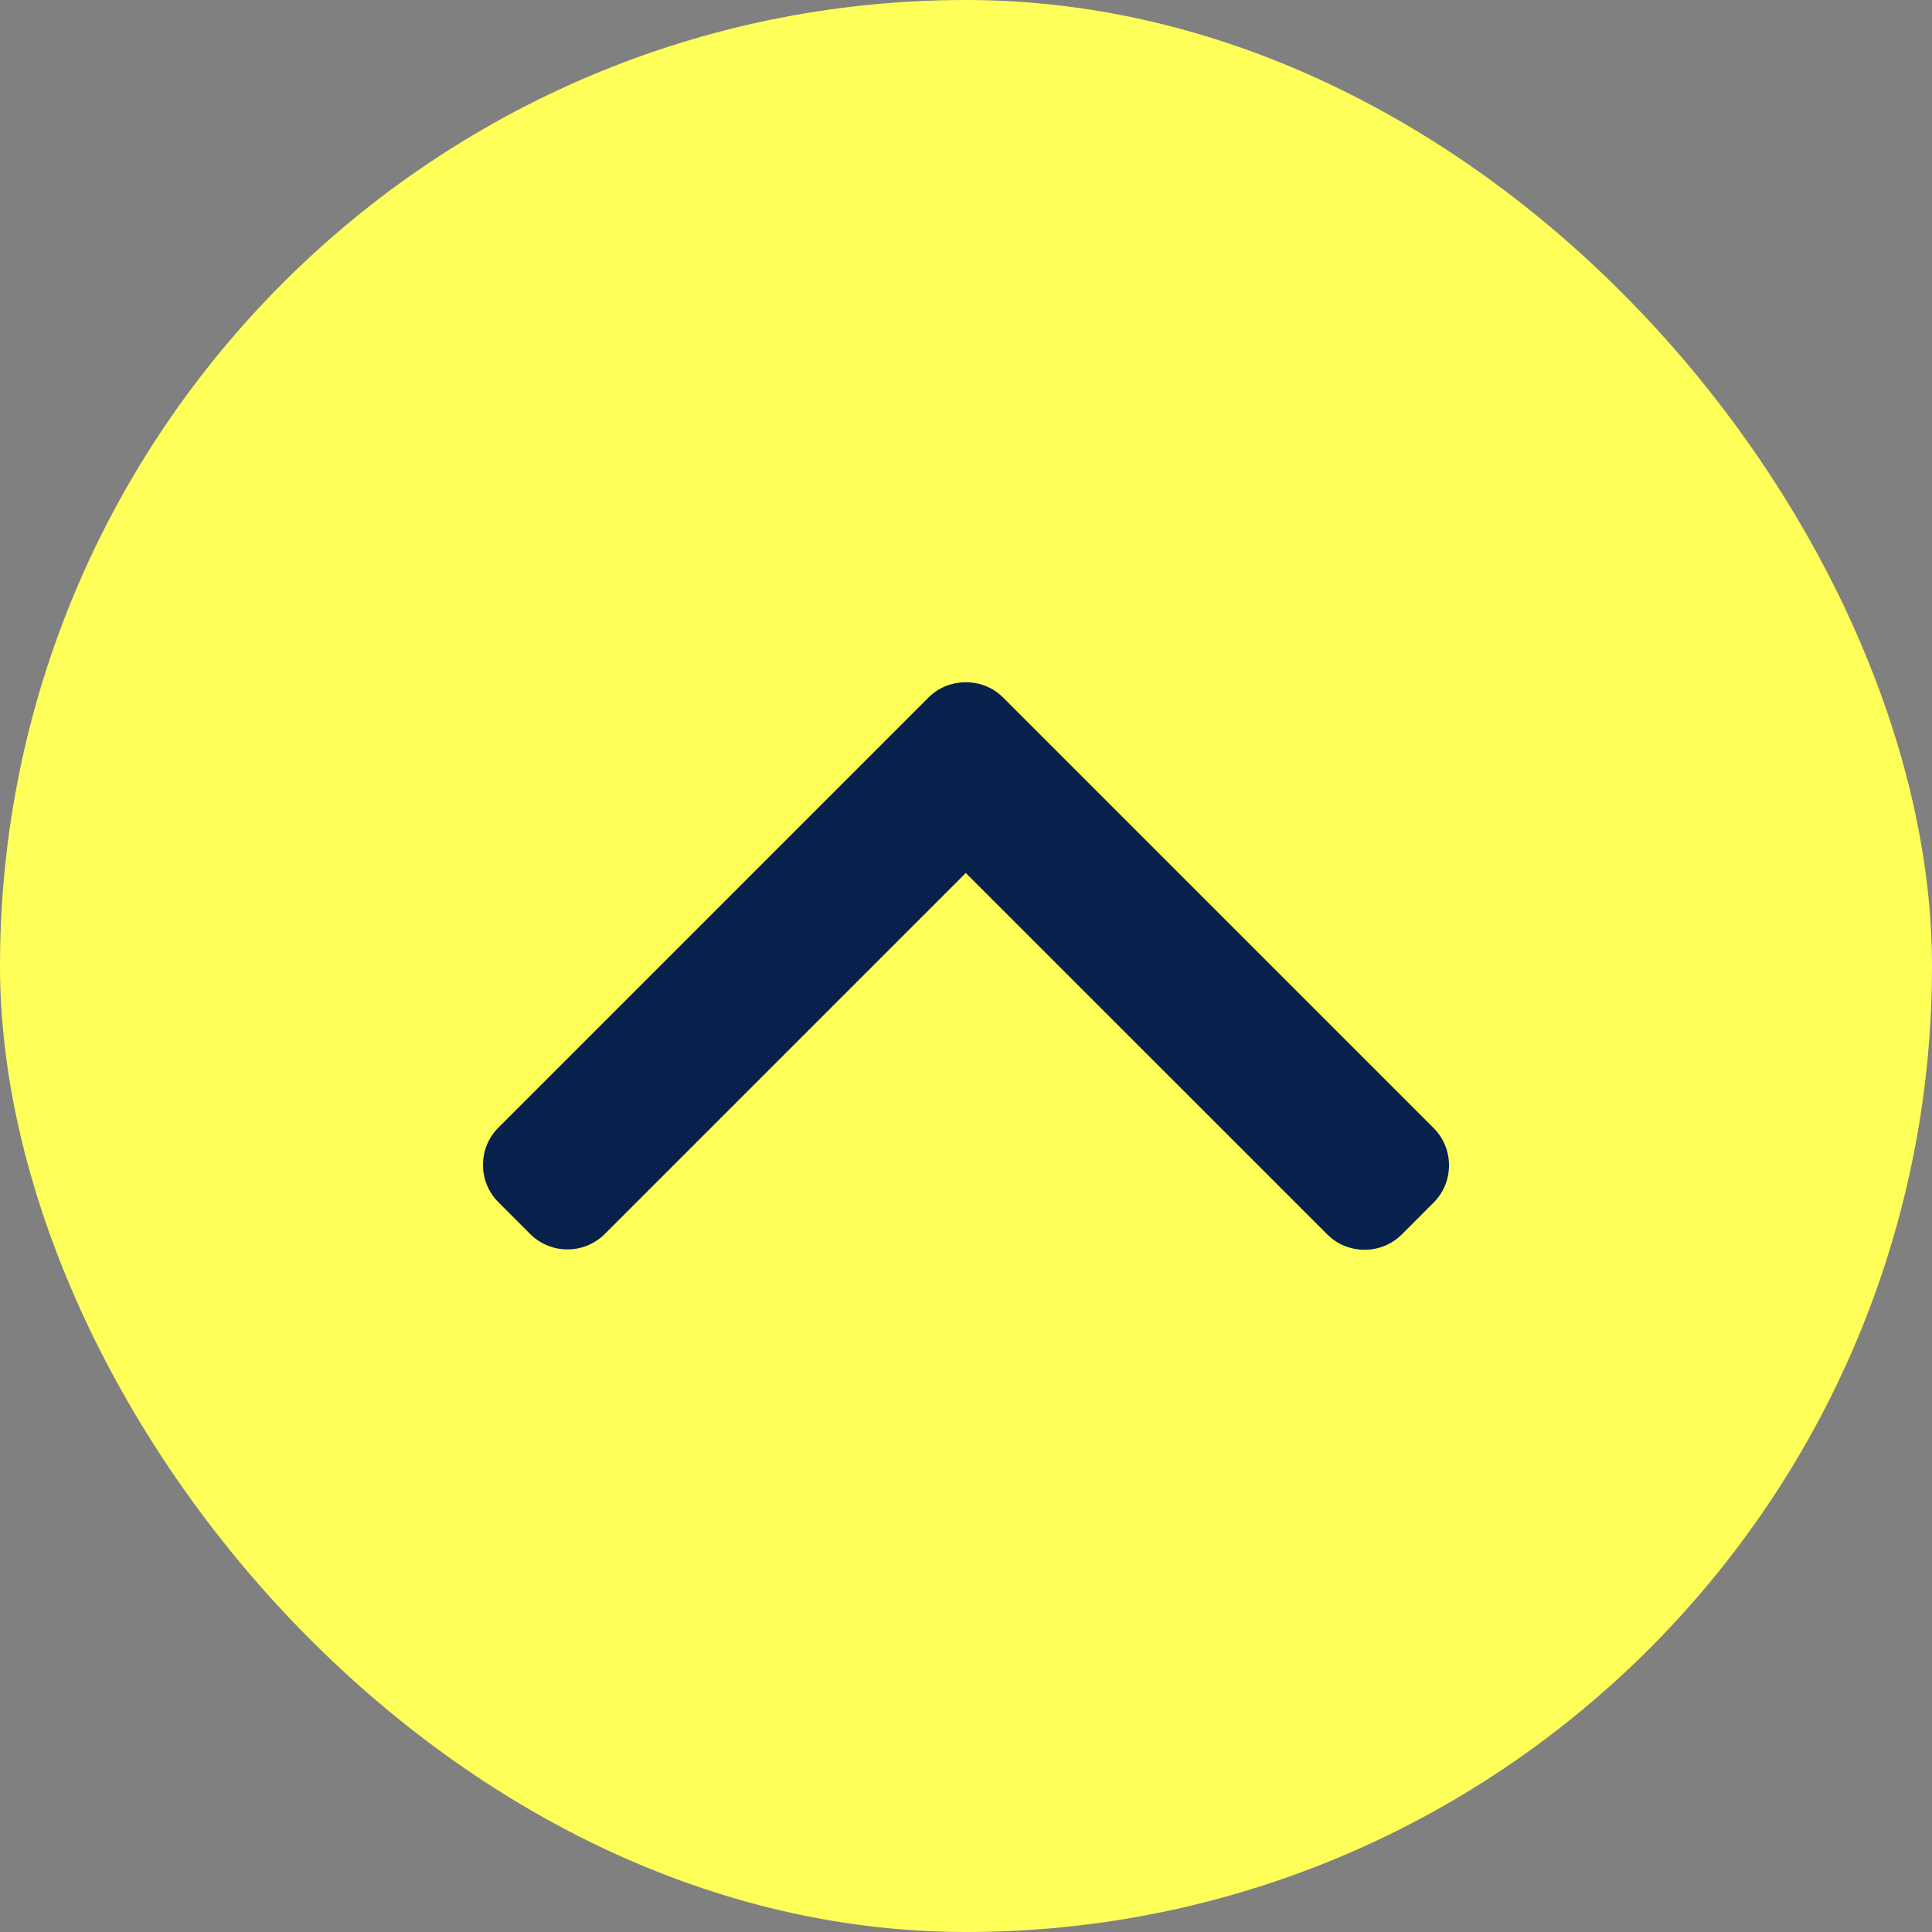 <svg width="48" height="48" viewBox="0 0 48 48" fill="none" xmlns="http://www.w3.org/2000/svg">
<rect x="0" y="0" width="48" height="48" fill="#808080" stroke="none"/>
<rect width="48" height="48" rx="24" fill="#FFFF5A"/>
<path d="M23.995 21.689L32.974 30.667C33.22 30.914 33.55 31.05 33.902 31.05C34.254 31.05 34.583 30.914 34.83 30.667L35.616 29.88C35.864 29.633 36 29.303 36 28.952C36 28.6 35.864 28.271 35.616 28.024L24.926 17.334C24.679 17.085 24.348 16.95 23.995 16.951C23.642 16.95 23.311 17.085 23.063 17.334L12.384 28.014C12.136 28.261 12 28.59 12 28.942C12 29.294 12.136 29.623 12.384 29.87L13.17 30.657C13.682 31.169 14.515 31.169 15.027 30.657L23.995 21.689Z" fill="#09224D"/>
</svg>
